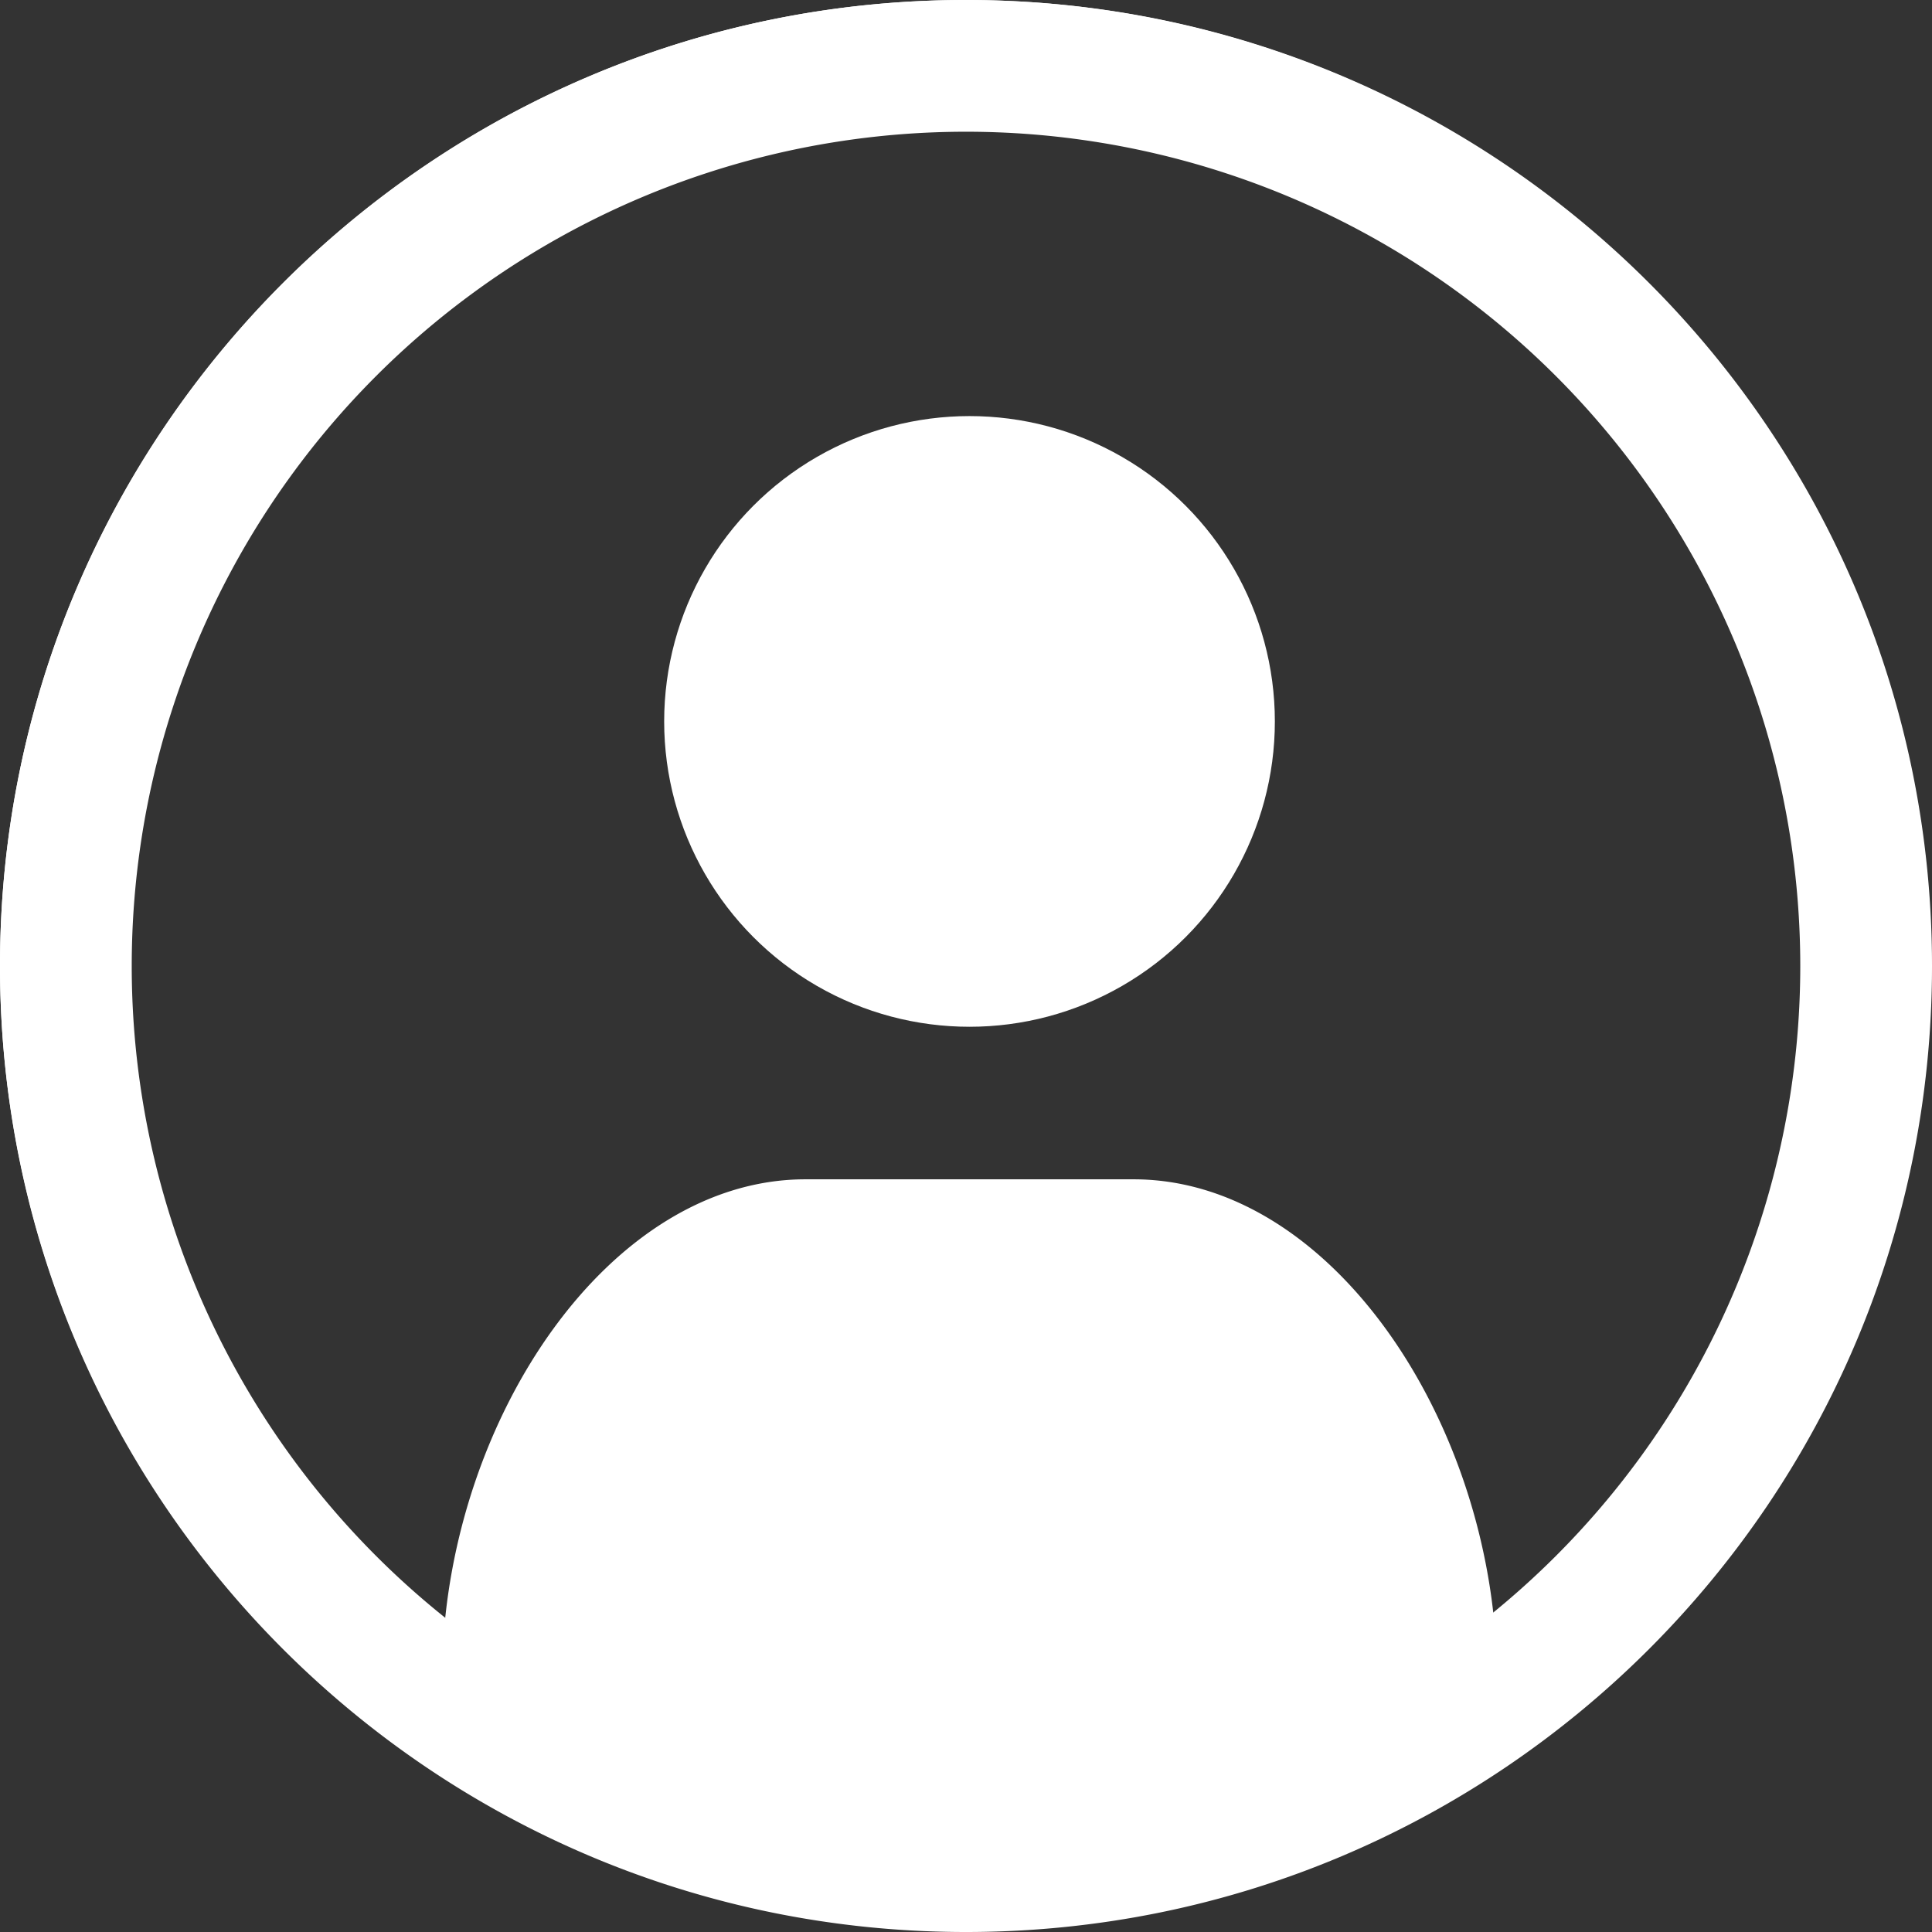 <svg width="22" height="22" viewBox="0 0 22 22" xmlns="http://www.w3.org/2000/svg"><rect x="0" y="0" width="22" height="22" fill="#333333" stroke="none"/><title>Group 2</title><g fill="#FFF"><circle cx="11.04" cy="8.215" r="3.477"/><path d="M11 20.5a9.5 9.5 0 1 0 0-19 9.5 9.5 0 0 0 0 19zm0 1.5C4.925 22 0 17.075 0 11S4.925 0 11 0s11 4.925 11 11-4.925 11-11 11z"/><path d="M10.996 0C4.933 0 0 4.933 0 10.996c0 6.064 4.933 10.997 10.996 10.997 6.064 0 10.997-4.933 10.997-10.997C21.993 4.933 17.06 0 10.996 0zm6.045 18.832c-.12-2.742-1.923-5.403-4.133-5.403H9.172c-2.227 0-4.042 2.704-4.135 5.47a9.893 9.893 0 0 1-3.943-7.904c0-5.46 4.443-9.901 9.902-9.901 5.46 0 9.903 4.442 9.903 9.901a9.889 9.889 0 0 1-3.858 7.837z"/></g></svg>